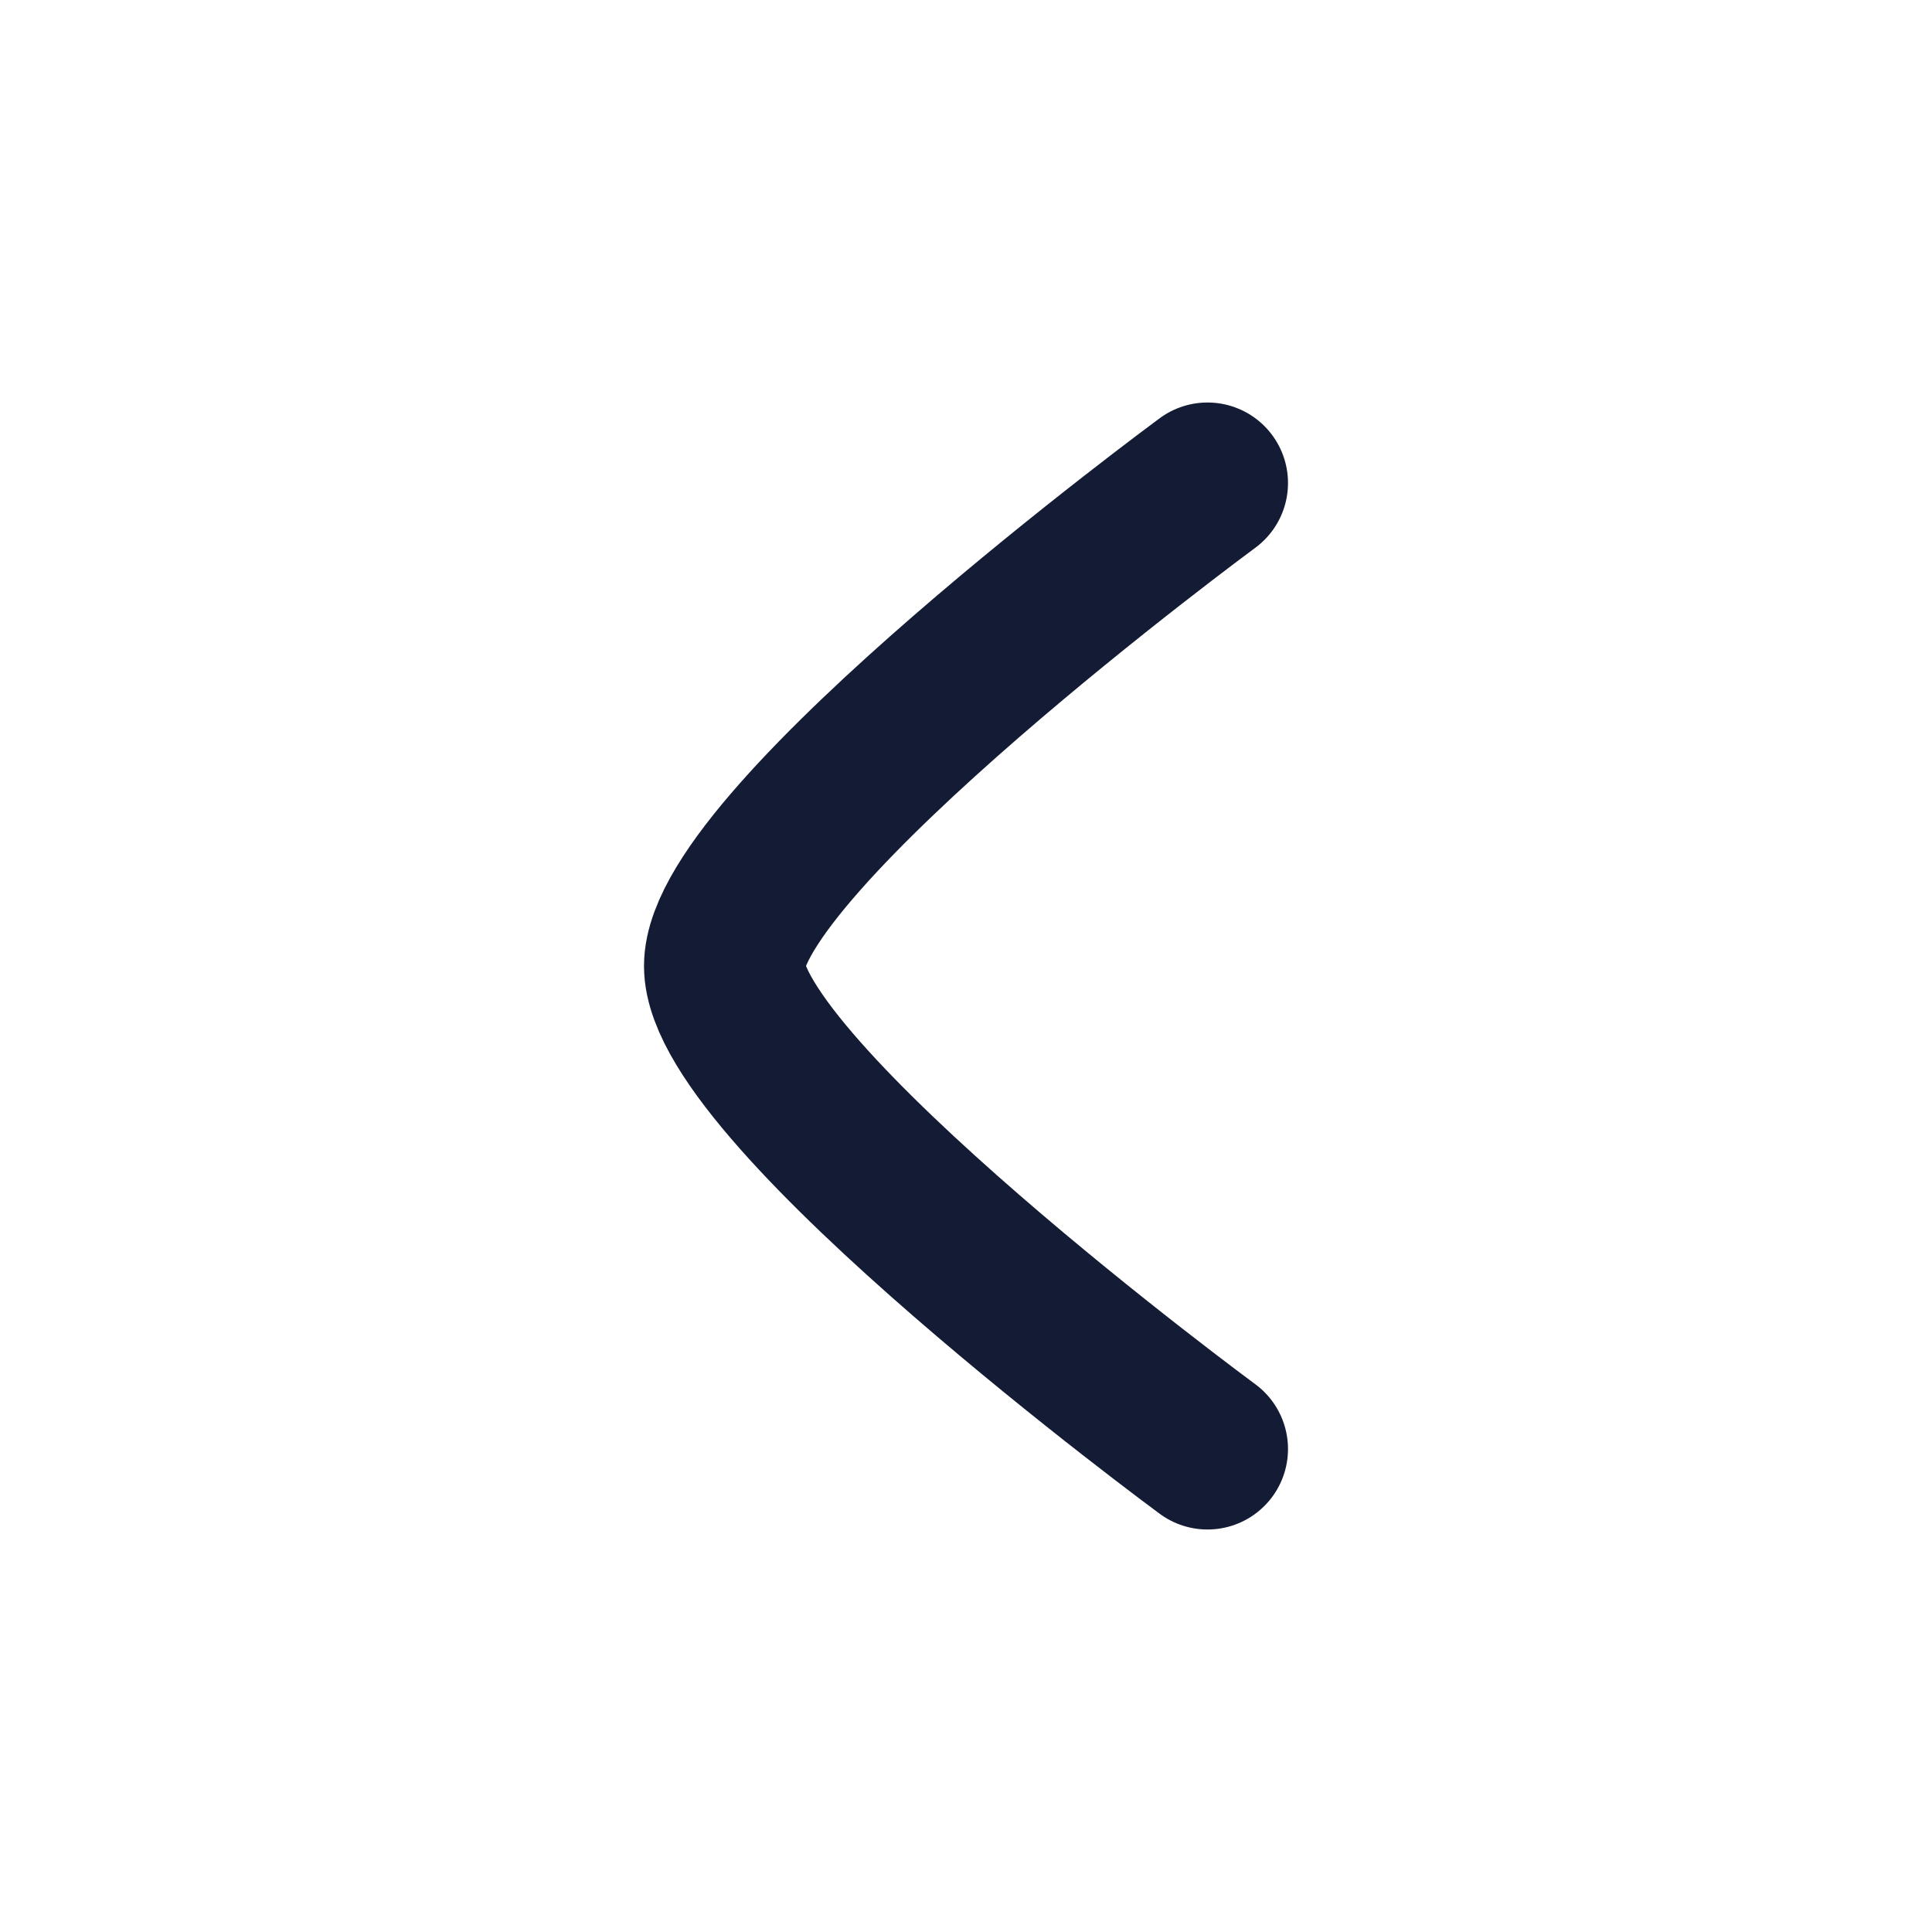 <svg width="32" height="32" viewBox="0 0 24 24" fill="none" xmlns="http://www.w3.org/2000/svg">
<path d="M15 6C15 6 9 10.419 9 12C9 13.581 15 18 15 18" stroke="#141B34" stroke-width="2" stroke-linecap="round" stroke-linejoin="round"/>
</svg>
